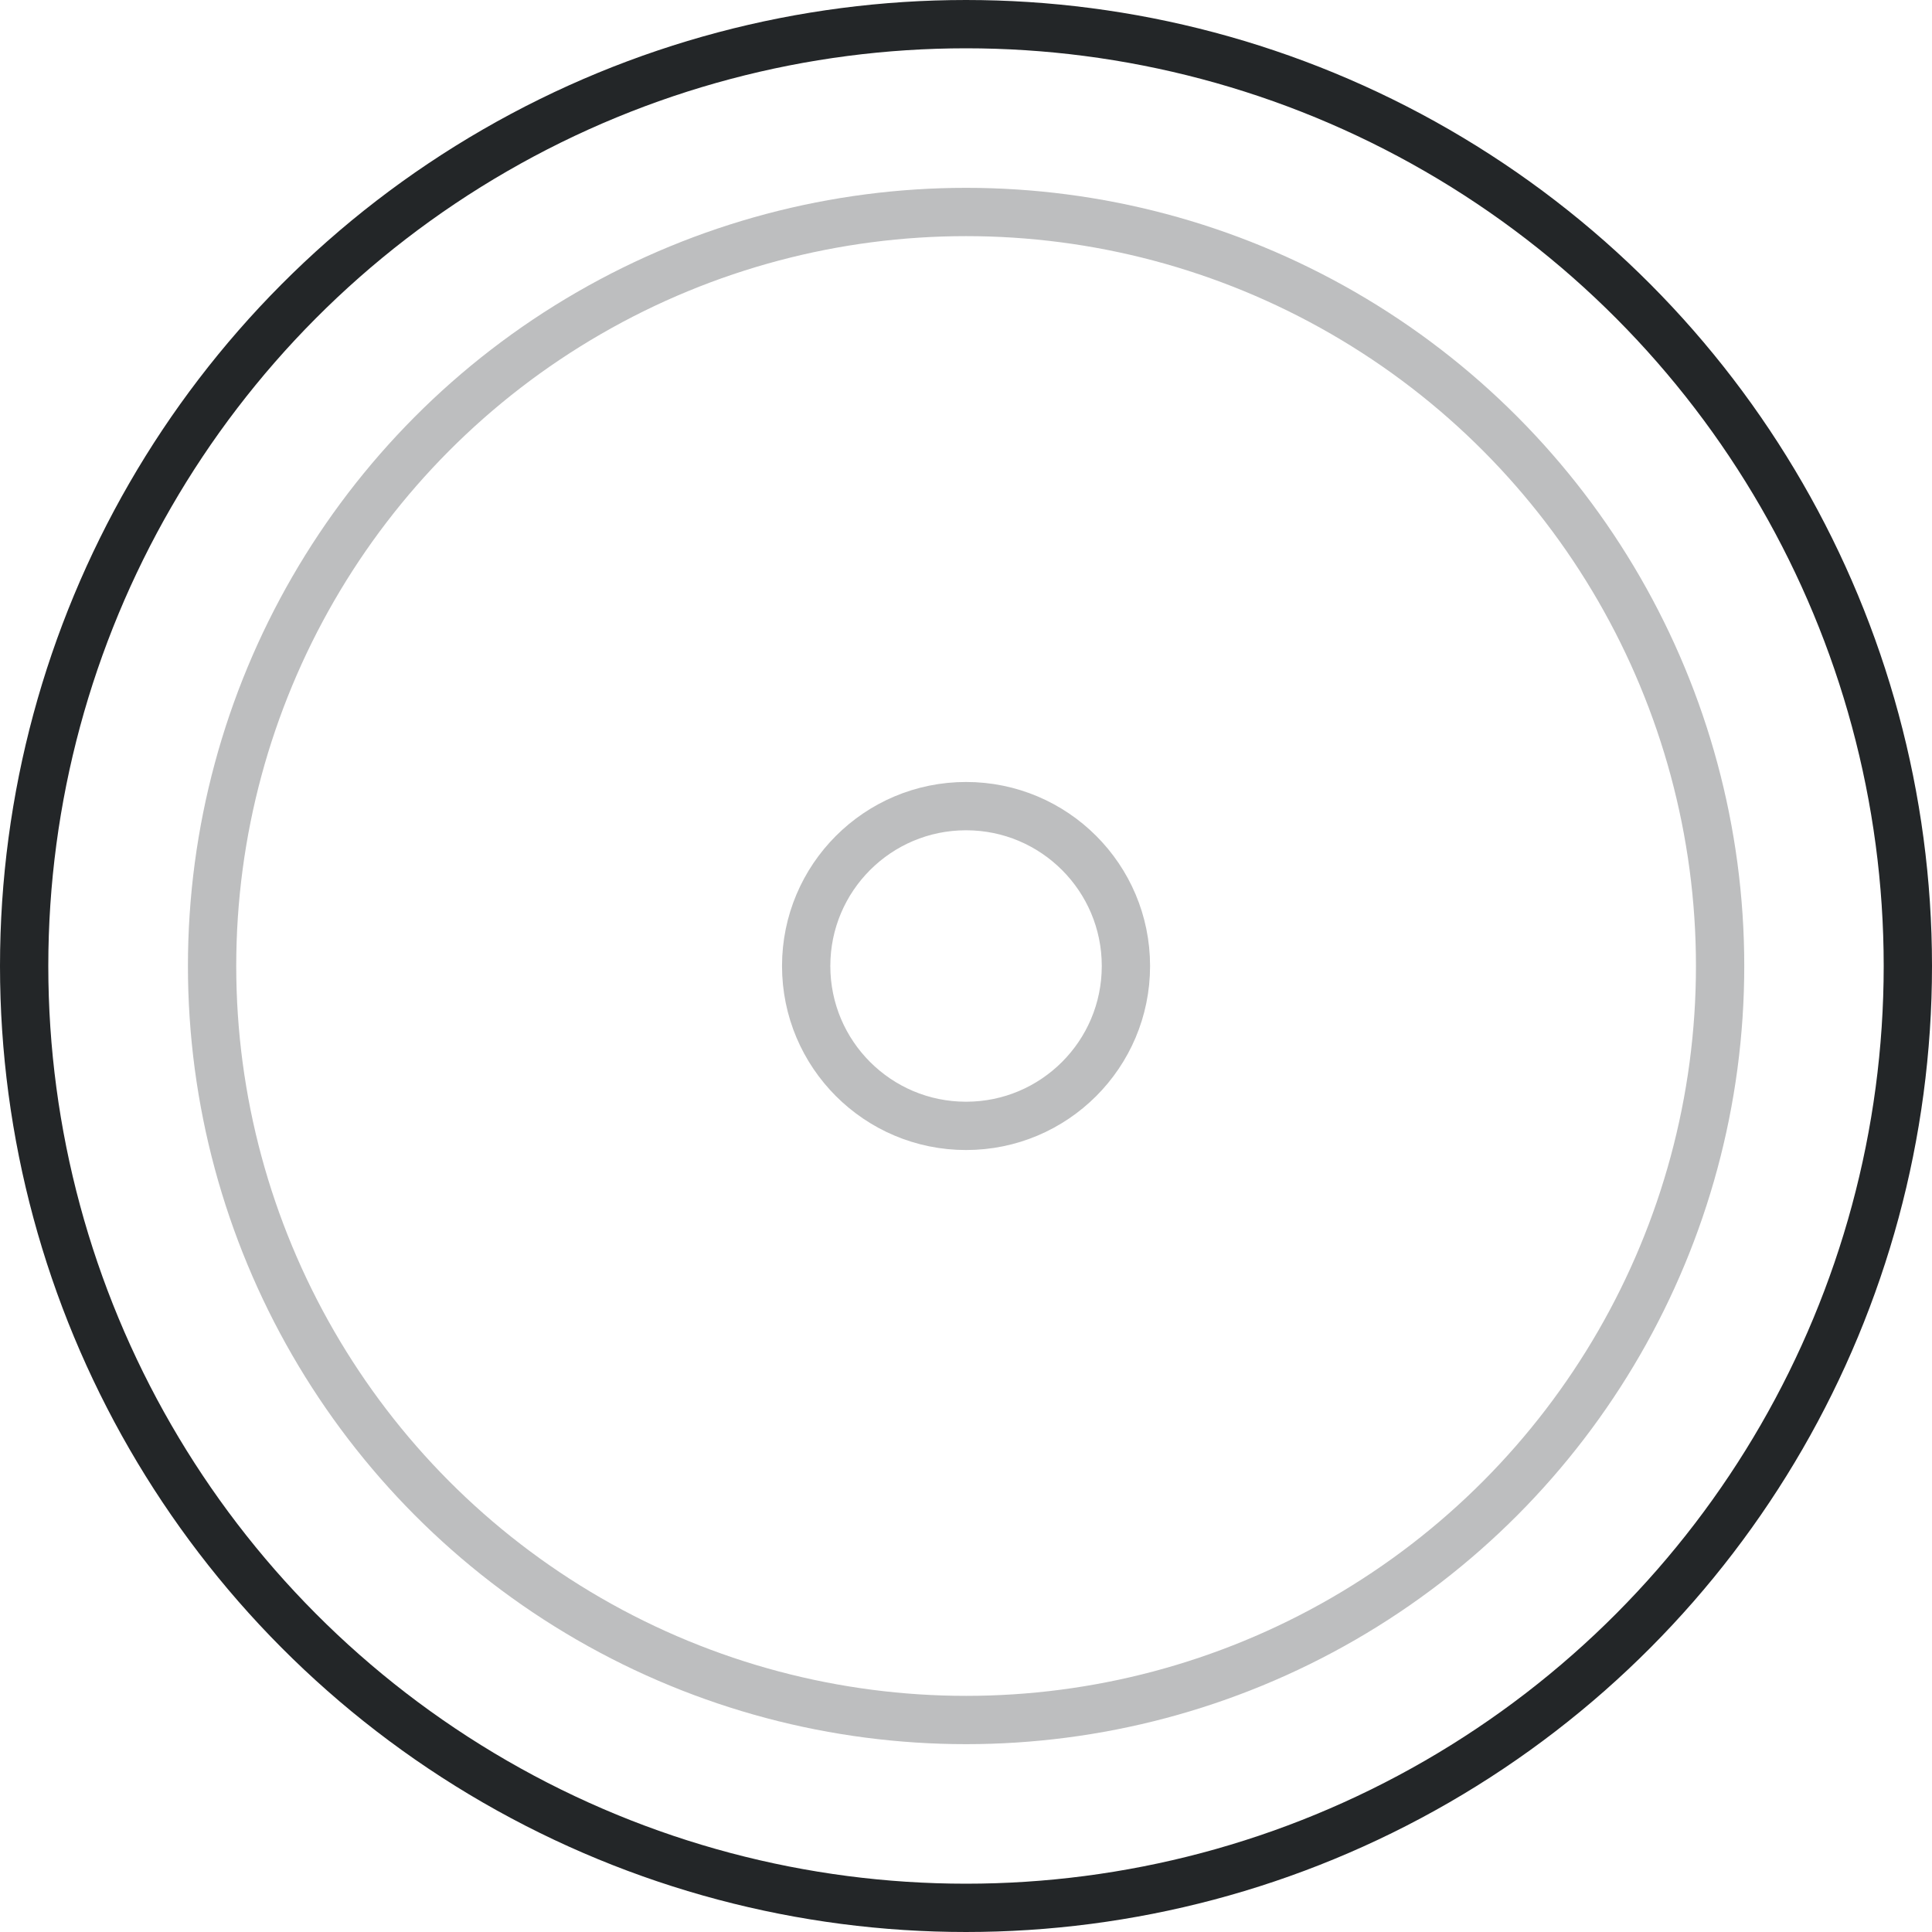 <svg width="40" height="40" fill="none" xmlns="http://www.w3.org/2000/svg"><circle opacity=".3" cx="20.002" cy="20" r="15.611" stroke="#232628"/><circle opacity=".3" cx="20.001" cy="20" r="3.31" stroke="#232628"/><circle cx="20" cy="20" r="19.5" stroke="#232628"/></svg>